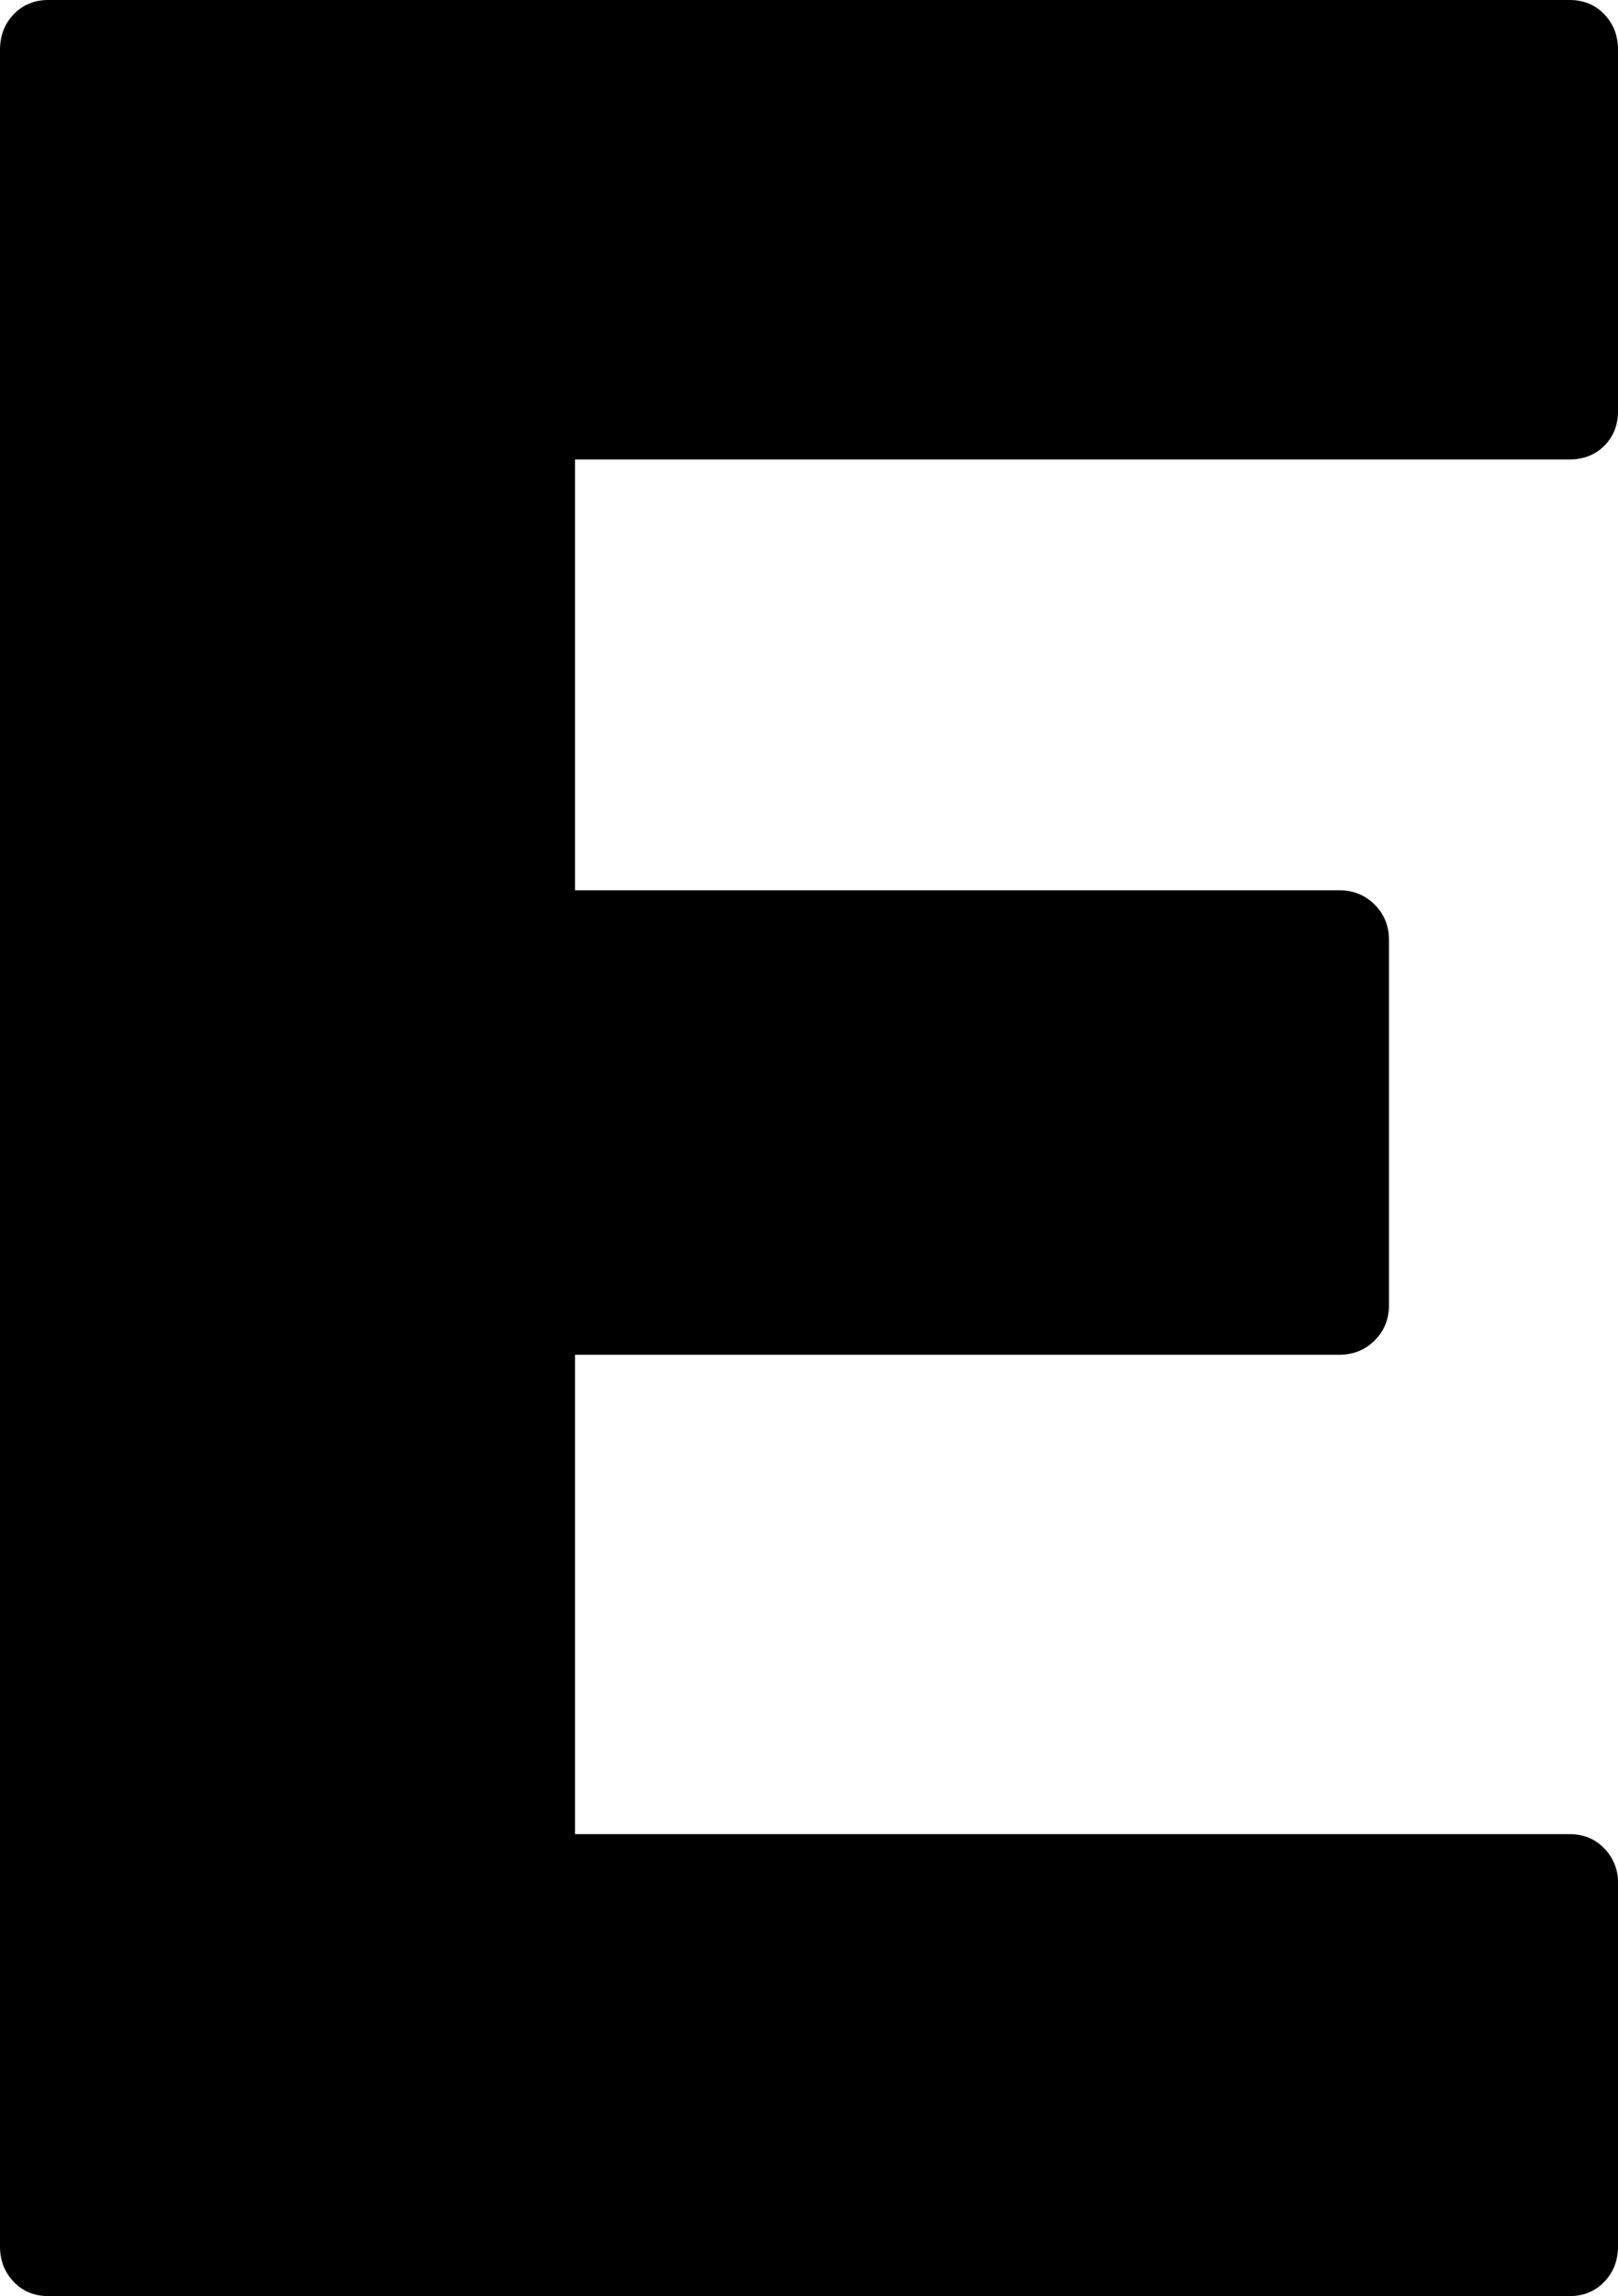 <svg viewBox="0 0 1300 1844" xmlns="http://www.w3.org/2000/svg"><path d="m1261 369h-799v346h614q17 0 28.5 11.5t11.5 28.5v293q0 17-11.5 28.5t-28.5 11.5h-614v385h799q17 0 28 11.5a38.41 38.41 0 0 1 11 27.5v292q0 17-11 28.5t-28 11.5h-1222q-17 0-28-11.5t-11-28.5v-1764q0-17 11-28.5t28-11.5h1222q17 0 28 11.5t11 28.5v290q0 17-11 28t-28 11z"/></svg>
